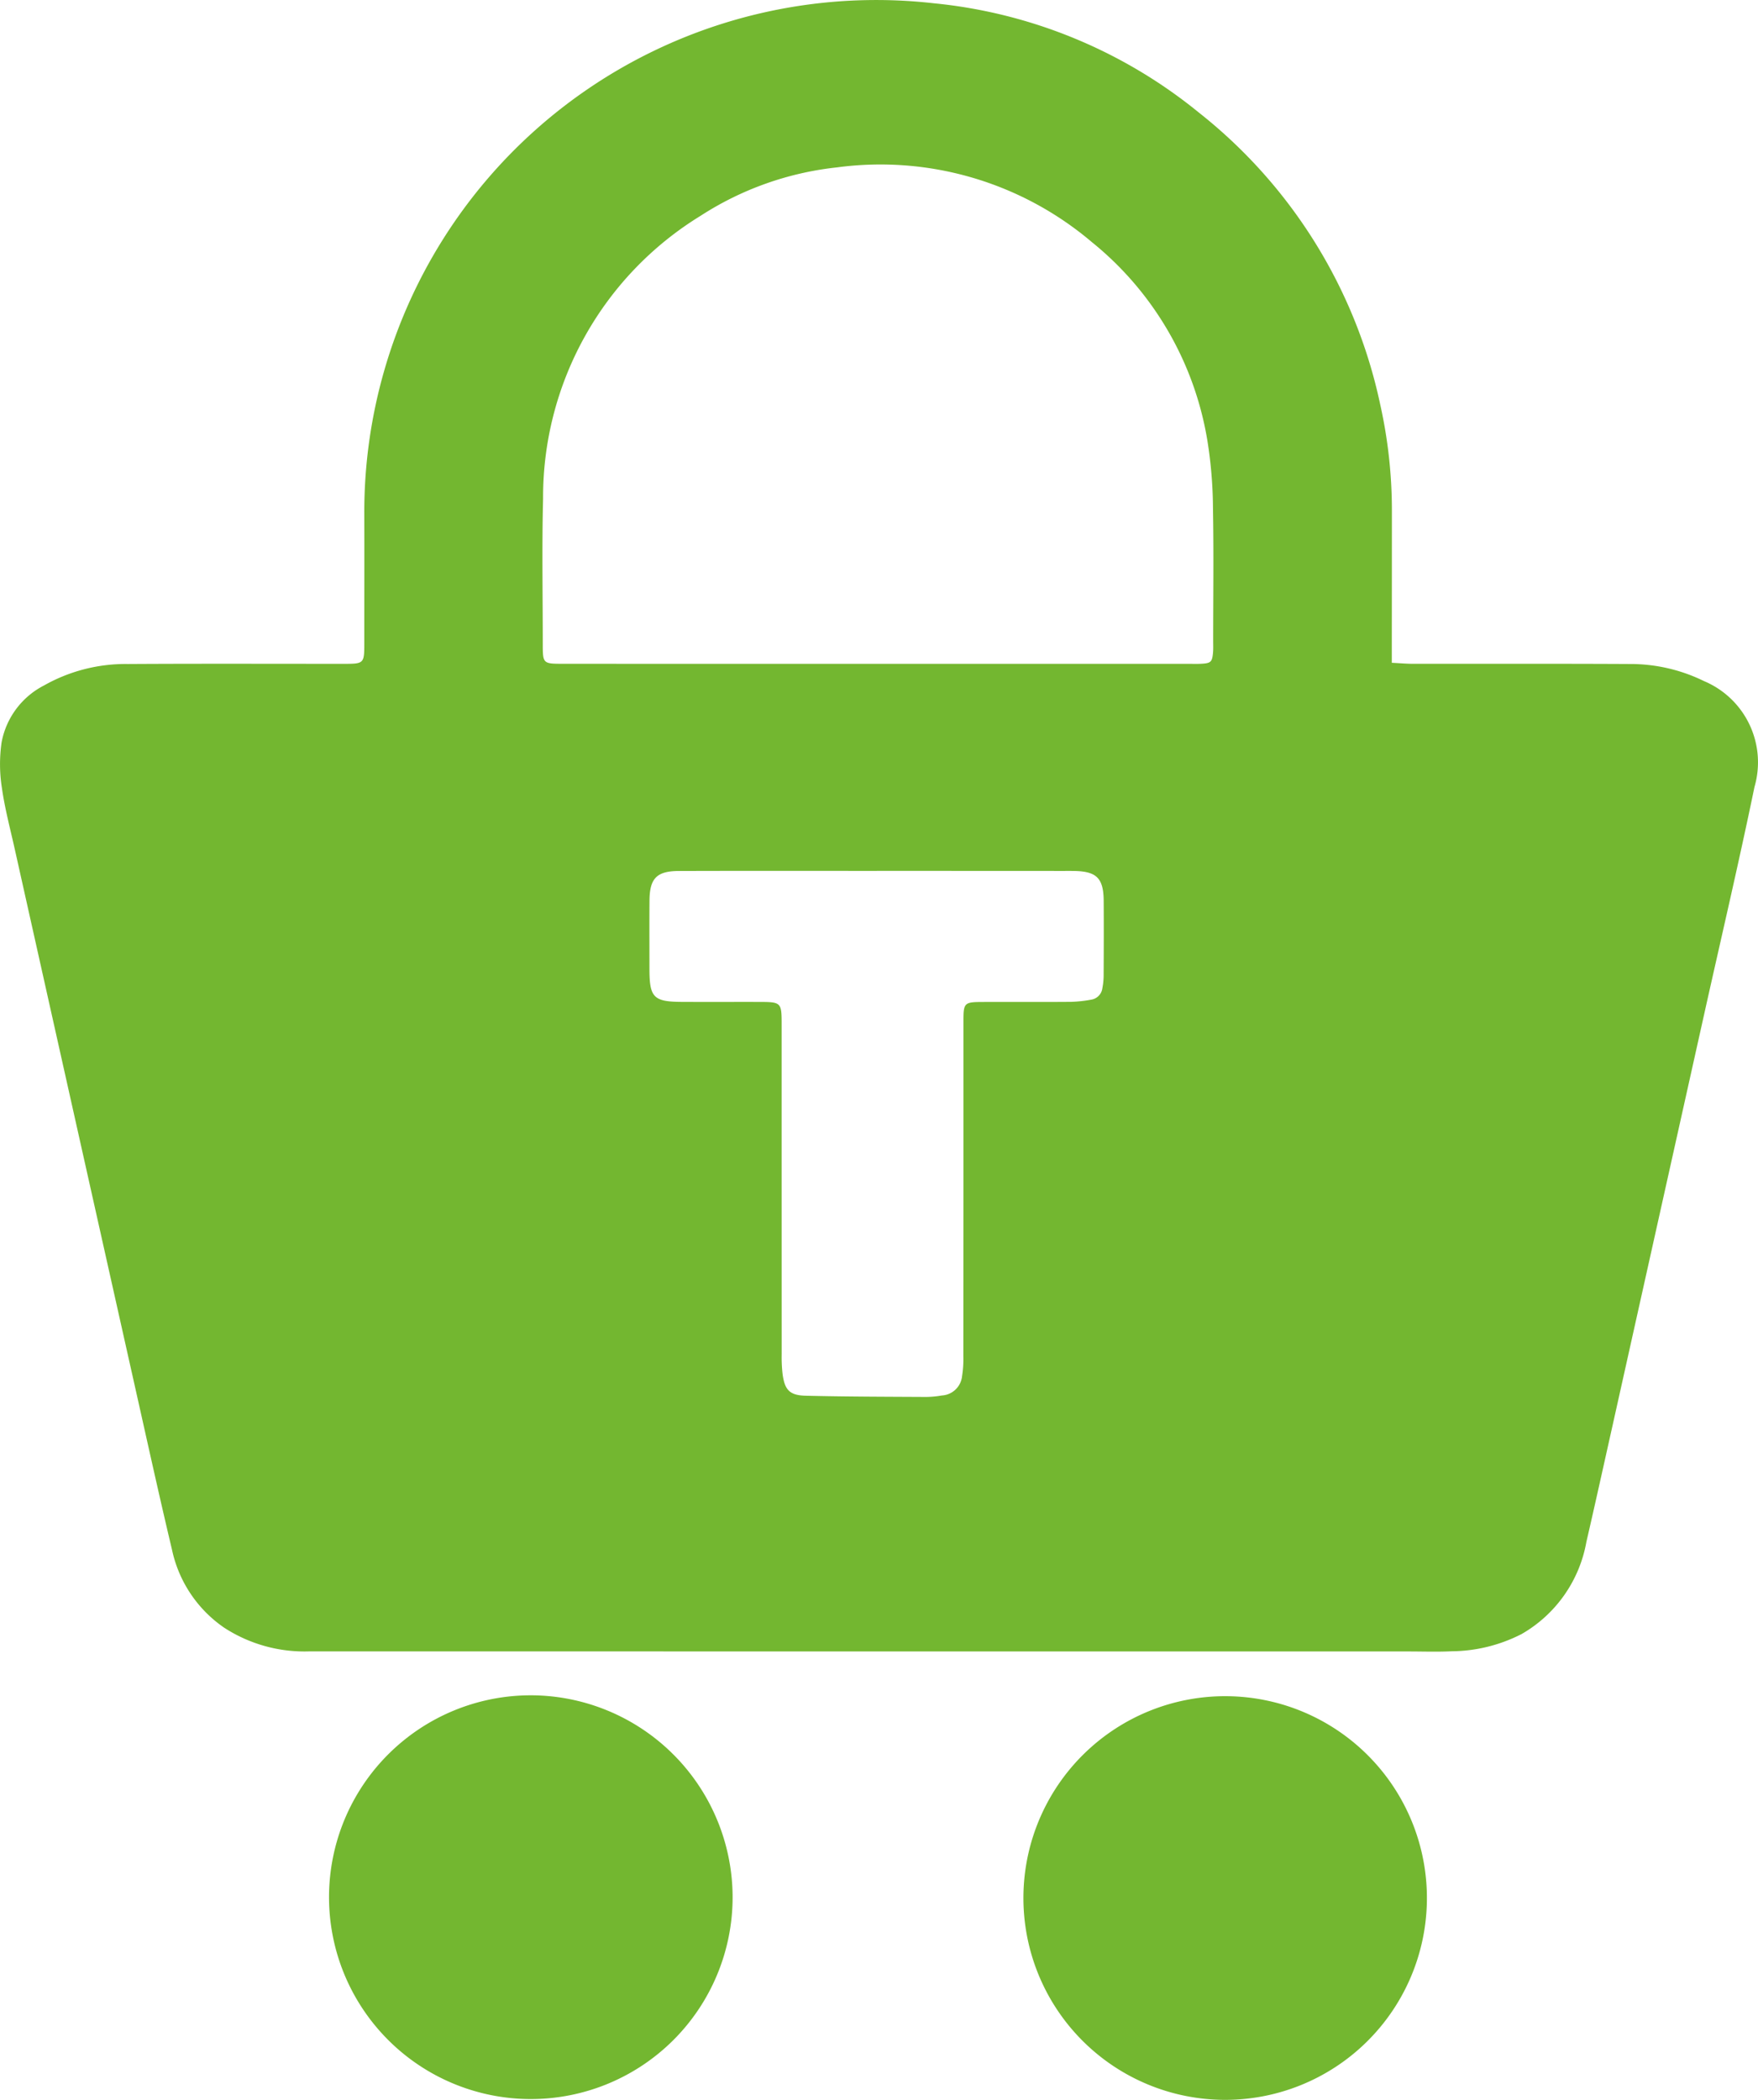 <svg xmlns="http://www.w3.org/2000/svg" viewBox="0 0 40.441 48.283"><defs><style>.cls-1{fill:#73b730;fill-rule:evenodd;}</style></defs><title>Asset 7</title><g id="Layer_2" data-name="Layer 2"><g id="Layer_1-2" data-name="Layer 1"><path class="cls-1" d="M32.017,15.24c.198.01.338.023.478.023,1.661.002,3.321-.004,4.982.005a3.842,3.842,0,0,1,1.72.392A2.026,2.026,0,0,1,40.36,18.095c-.362,1.752-.772,3.495-1.161,5.242Q38.146,28.063,37.093,32.788c-.199.89-.395,1.78-.6,2.667a3.06,3.06,0,0,1-1.489,2.117,3.59,3.59,0,0,1-1.615.397c-.329.016-.66.004-.99.004q-12.637,0-25.273-.002a3.389,3.389,0,0,1-1.97-.545,2.91,2.91,0,0,1-1.2-1.795c-.272-1.143-.525-2.29-.782-3.437Q1.756,25.863.341,19.531C.236,19.059.11,18.59.043,18.113a3.497,3.497,0,0,1-.006-1.046,1.852,1.852,0,0,1,.974-1.305,3.811,3.811,0,0,1,1.926-.494c1.65-.01,3.299-.004,4.949-.004.493-0.0.494-.001.494-.488 0-.99.003-1.98,0-2.969A11.776,11.776,0,0,1,21.478.075,11.412,11.412,0,0,1,27.577,2.587a11.626,11.626,0,0,1,4.177,6.73,11.157,11.157,0,0,1,.265,2.419q0,1.534-.002,3.068C32.017,14.934,32.017,15.064,32.017,15.24ZM20.187,15.264h7.156c.099,0,.198.004.297-.002.213-.012.245-.043.264-.252.008-.087.004-.176.004-.264 0-1.022.014-2.044-.005-3.067a10.108,10.108,0,0,0-.127-1.539,7.407,7.407,0,0,0-2.659-4.573,7.515,7.515,0,0,0-5.863-1.718,7.186,7.186,0,0,0-3.136,1.112A7.589,7.589,0,0,0,12.493,11.468c-.028,1.109-.007,2.22-.007,3.33,0,.464.001.465.48.465Q16.576,15.265,20.187,15.264Zm-.019,4.76v.001c-1.518,0-3.036-.003-4.554.002-.507.002-.669.17-.673.678-.004.528-.001,1.056-.001,1.584.001.646.096.745.742.748.583.003,1.166 0,1.749.001.55.001.55.001.55.544q0,3.779.001,7.556a3.365,3.365,0,0,0,.021.461c.05.363.162.485.534.494.923.022,1.846.023,2.77.028a2.226,2.226,0,0,0,.361-.034.495.495,0,0,0,.463-.442,2.535,2.535,0,0,0,.03-.459q.003-3.844.002-7.688c0-.448.011-.458.468-.459.671-.002,1.342.003,2.012-.003a2.976,2.976,0,0,0,.457-.05.305.305,0,0,0,.259-.265,1.566,1.566,0,0,0,.029-.294c.003-.572.005-1.144.001-1.716-.004-.515-.161-.673-.667-.684-.088-.002-.176-.001-.264-.001Z"/><path class="cls-1" d="M23.543,43.584a4.641,4.641,0,1,1,4.583,4.699q-.043-.001-.087-.002A4.641,4.641,0,0,1,23.543,43.584Z"/><path class="cls-1" d="M16.853,43.629a4.642,4.642,0,1,1-4.636-4.648l.021 0A4.65,4.65,0,0,1,16.853,43.629Z"/></g></g></svg>